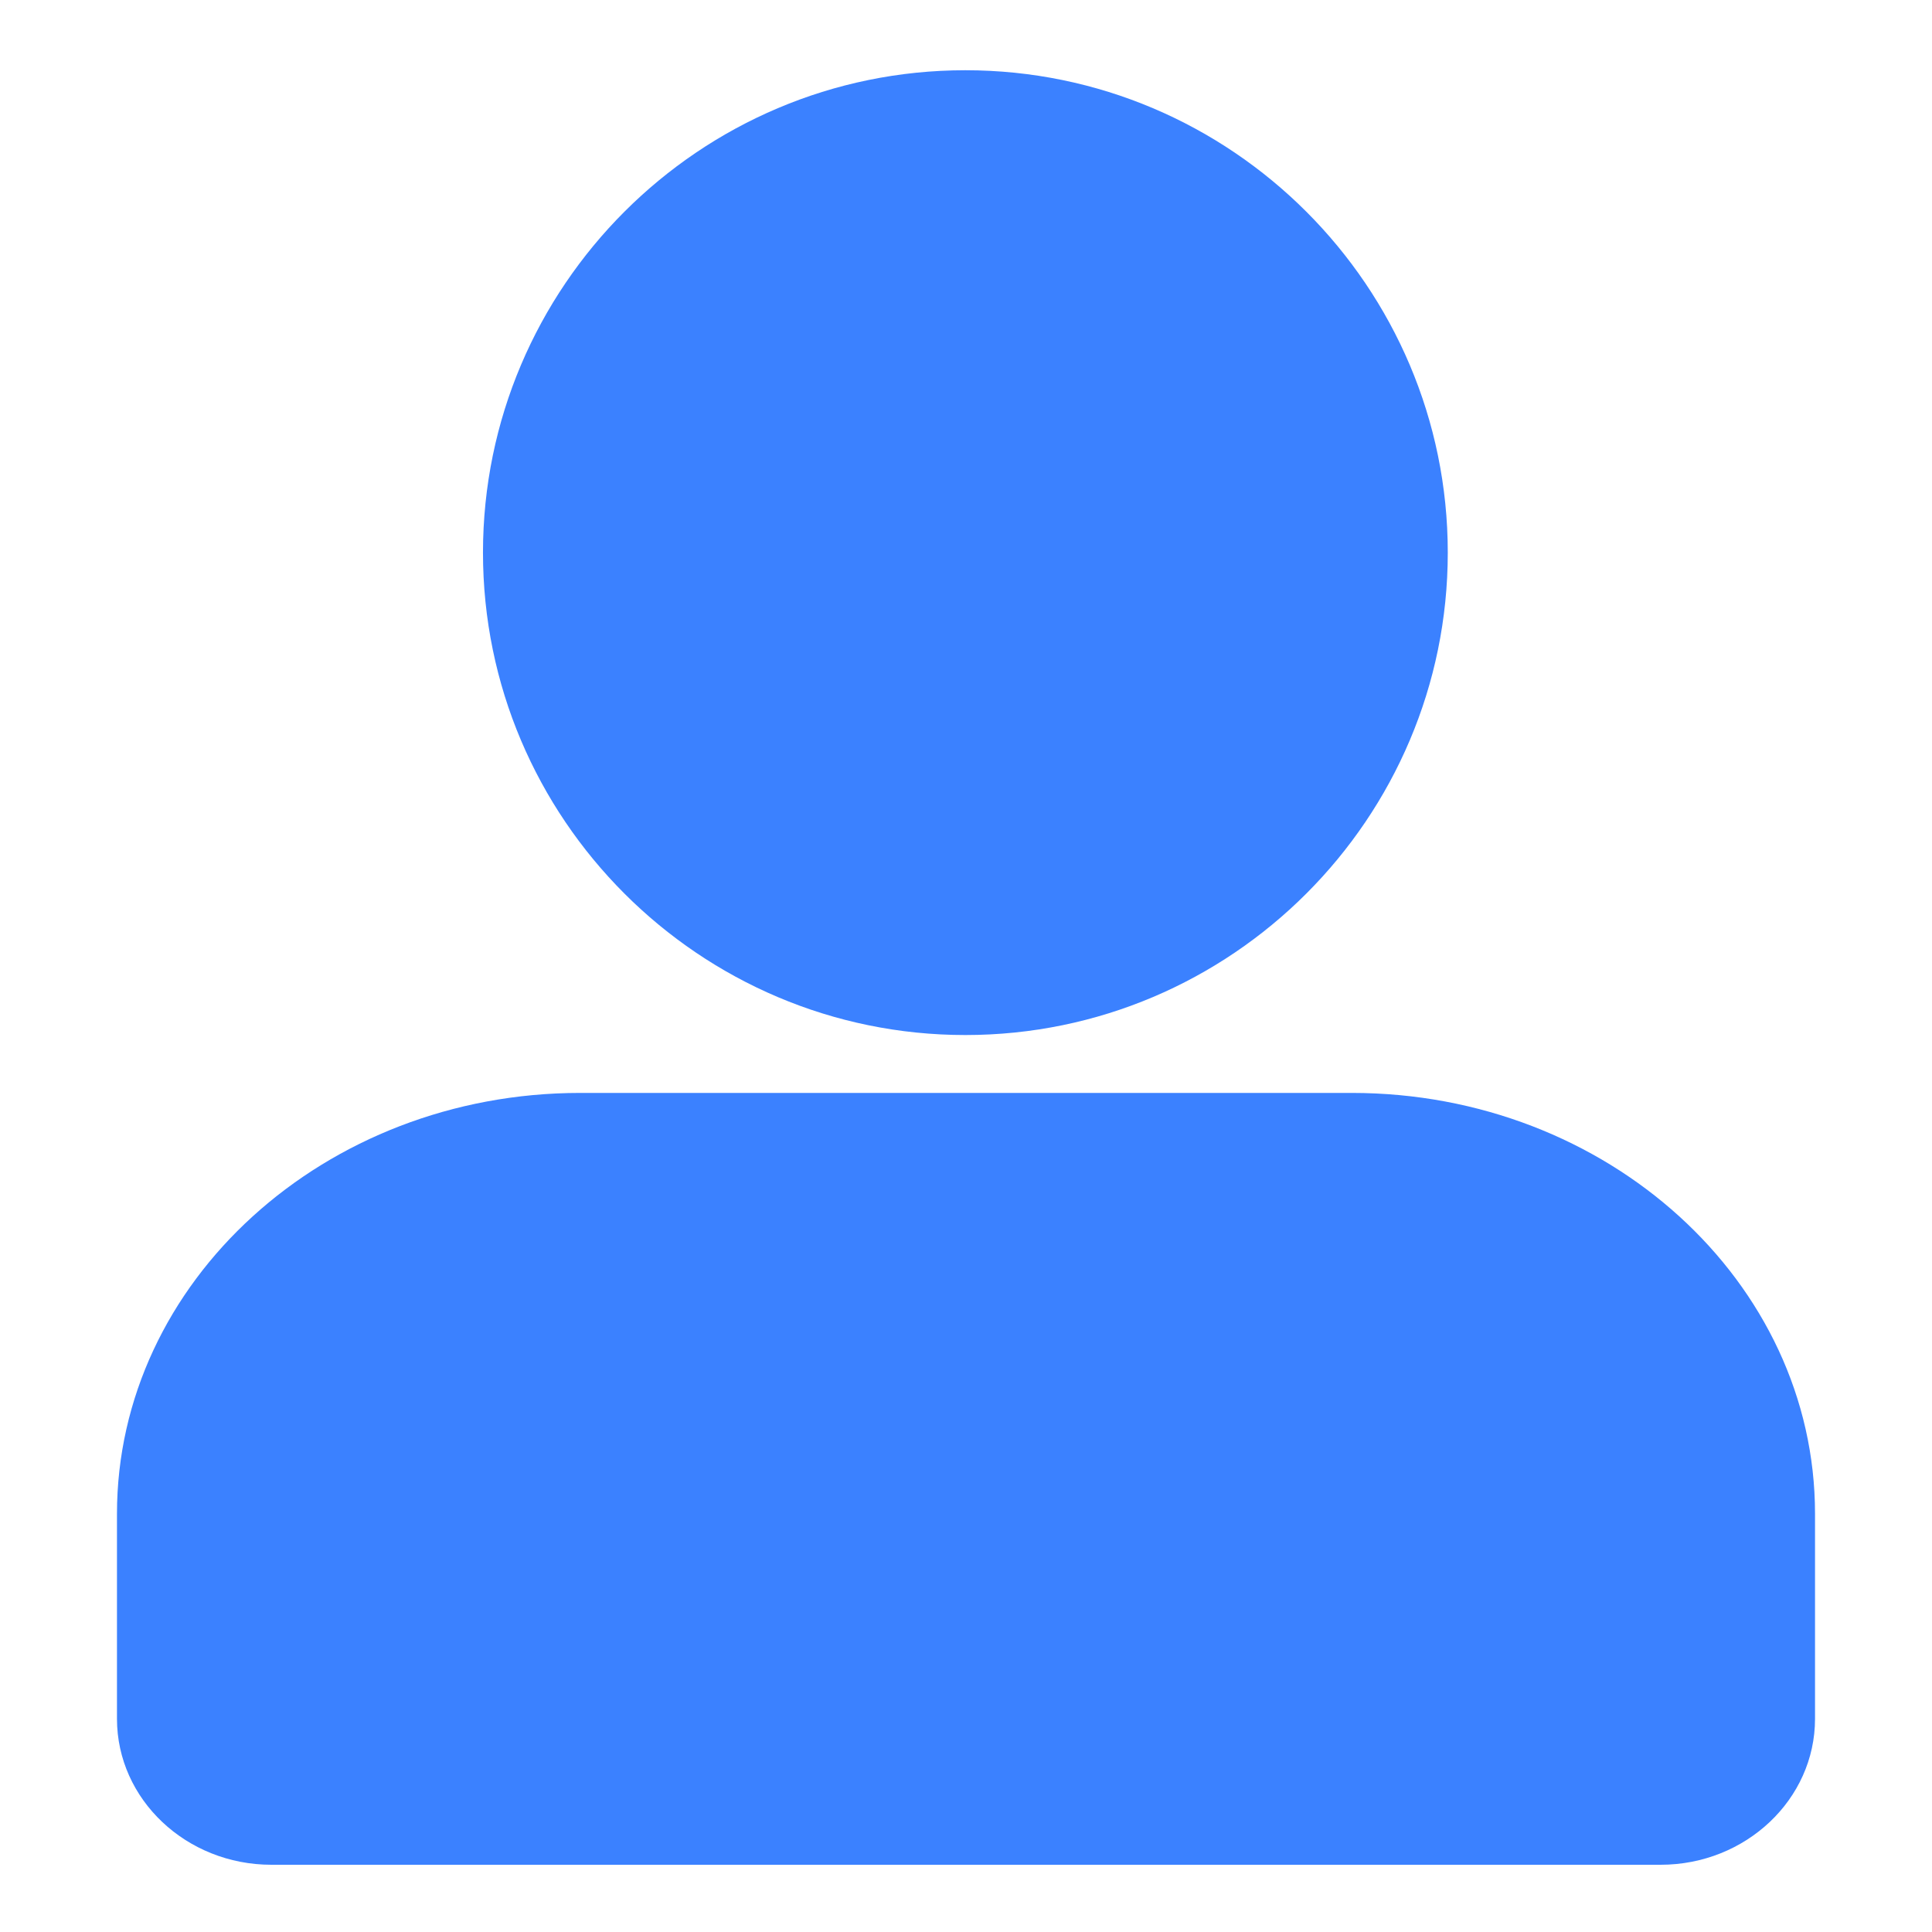 <?xml version="1.0" standalone="no"?><!DOCTYPE svg PUBLIC "-//W3C//DTD SVG 1.1//EN" "http://www.w3.org/Graphics/SVG/1.1/DTD/svg11.dtd"><svg class="icon" width="200px" height="200.00px" viewBox="0 0 1024 1024" version="1.1" xmlns="http://www.w3.org/2000/svg"><path d="M511.671 548.59c140.983 0 255.681-114.697 255.681-255.682 0-140.984-114.697-255.682-255.681-255.682S255.989 151.923 255.989 292.908c0 140.985 114.698 255.682 255.682 255.682zM716.545 579.272h-409.09C172.113 579.272 62 679.327 62 802.314v108.725c0 42.627 36.704 77.324 81.818 77.324h736.363c45.113 0 81.818-34.697 81.818-77.324V802.314C962 679.327 851.887 579.272 716.545 579.272z" fill="#3B81FF" /></svg>